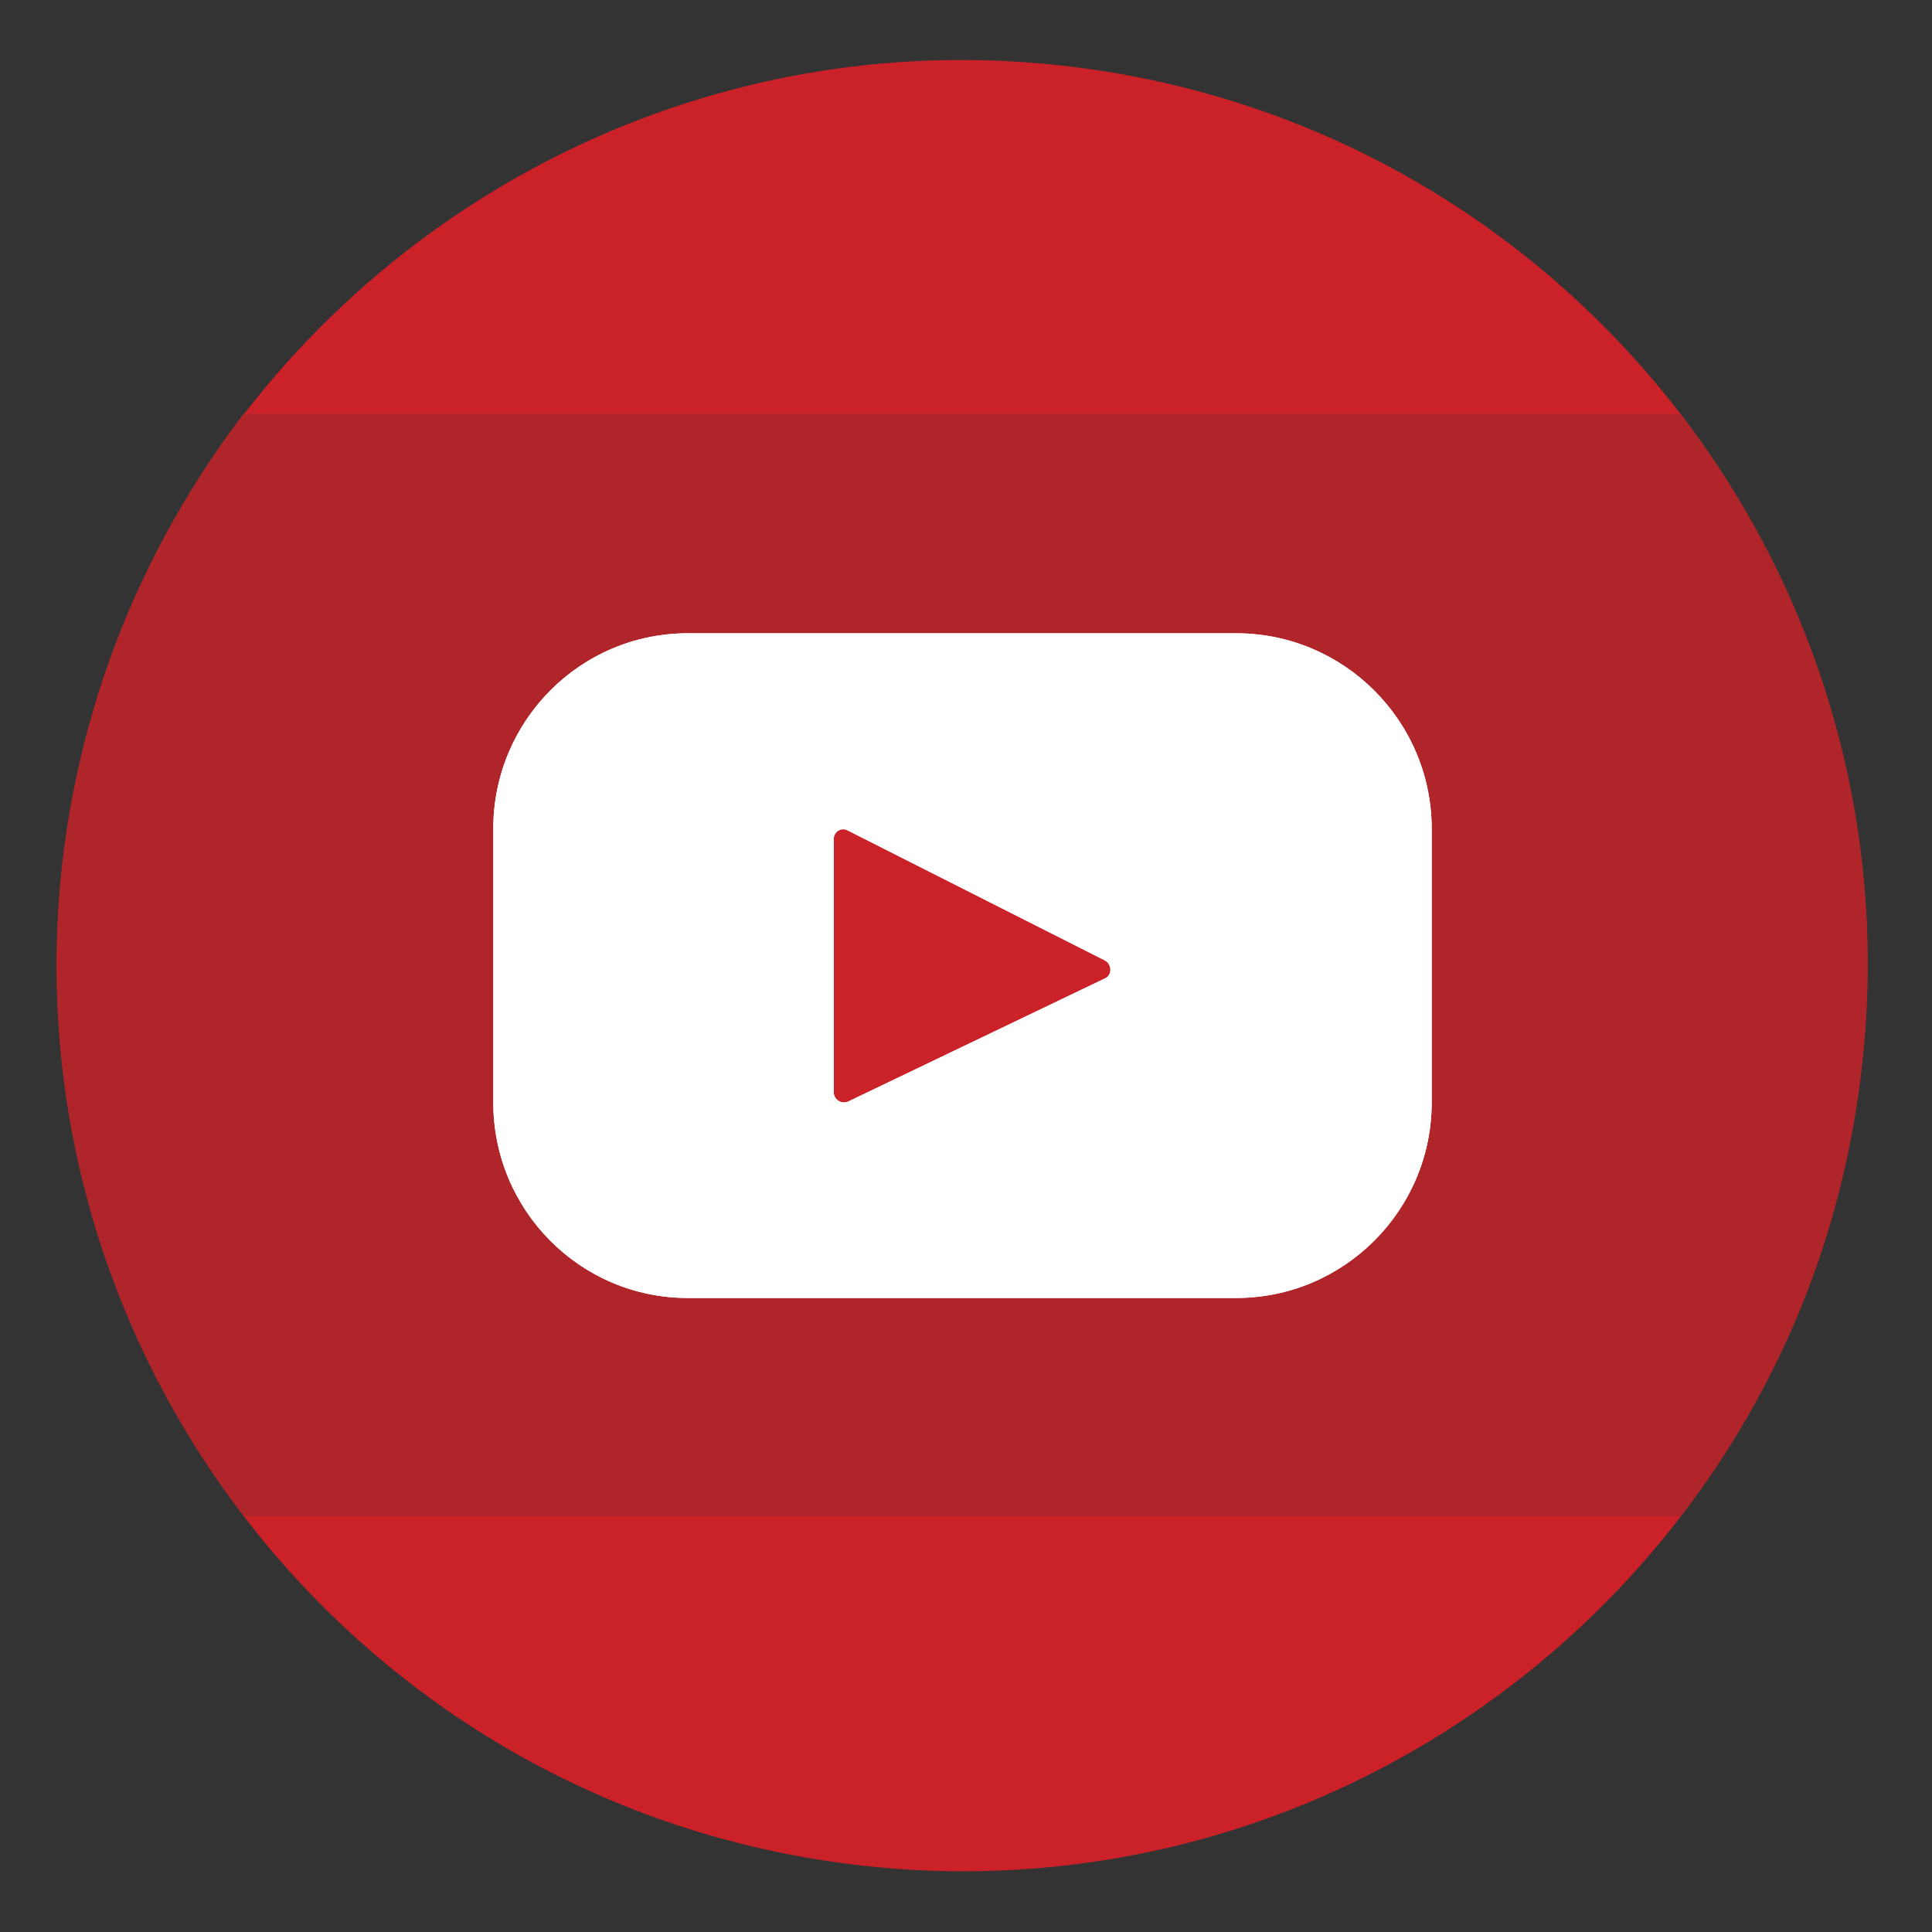 <?xml version="1.0" ?><!DOCTYPE svg  PUBLIC '-//W3C//DTD SVG 1.1//EN'  'http://www.w3.org/Graphics/SVG/1.1/DTD/svg11.dtd'><svg height="512px" style="enable-background:new 0 0 512 512;" version="1.1" viewBox="0 0 512 512" width="512px" xml:space="preserve" xmlns="http://www.w3.org/2000/svg" xmlns:xlink="http://www.w3.org/1999/xlink"><rect x="0" y="0" width="512" height="512" fill="#333333" stroke="none"/><g id="Line-icon_x2C__movies_x2C__social_x2C__videos_x2C__web_x2C__youtube"><g><path d="M286.16,17.952    C417.583,35.141,510.076,155.44,492.886,286.863c-17.18,131.42-137.479,224.168-268.901,206.99    C92.566,476.662,0.062,356.105,17,224.94C34.186,93.522,154.742,0.766,286.16,17.952L286.16,17.952z" style="fill-rule:evenodd;clip-rule:evenodd;fill:#CB2128;"/><path d="M445.373,109.695    c37.405,48.775,56.104,111.712,47.513,177.168c-5.552,43.467-22.49,82.637-47.513,114.988H64.765    C27.36,353.334,8.654,290.396,17,224.94c5.814-43.471,22.742-82.643,47.513-115.245H445.373z" style="fill-rule:evenodd;clip-rule:evenodd;fill:#B02529;"/><path d="M327.606,167.824H182.285c-28.555,0-51.56,23.25-51.56,51.806    v72.535c0,28.561,23.005,51.816,51.56,51.816h145.321c28.556,0,51.807-23.256,51.807-51.816v-72.535    C379.413,191.074,356.162,167.824,327.606,167.824L327.606,167.824z M292.729,259.314l-67.984,32.598    c-1.767,0.76-3.79-0.502-3.79-2.527v-66.972c0-2.018,2.023-3.287,3.79-2.27l67.984,34.365    C294.747,255.52,294.747,258.555,292.729,259.314L292.729,259.314z" style="fill-rule:evenodd;clip-rule:evenodd;fill:#FFFFFF;"/><path d="M292.729,254.508l-67.984-34.365    c-1.767-1.018-3.79,0.252-3.79,2.27v66.972c0,2.025,2.023,3.287,3.79,2.527l67.984-32.598    C294.747,258.555,294.747,255.52,292.729,254.508L292.729,254.508z" style="fill-rule:evenodd;clip-rule:evenodd;fill:#CB2128;"/><path d="M220.954,289.385v-66.972c0-2.018,2.023-3.287,3.79-2.27    l67.984,34.365c2.019,1.012,2.019,4.047,0,4.807l-67.984,32.598C222.978,292.672,220.954,291.41,220.954,289.385L220.954,289.385z     M327.606,167.824H182.285c-28.555,0-51.56,23.25-51.56,51.806v72.535c0,28.561,23.005,51.816,51.56,51.816h145.321    c28.556,0,51.807-23.256,51.807-51.816v-72.535C379.413,191.074,356.162,167.824,327.606,167.824L327.606,167.824z" style="fill-rule:evenodd;clip-rule:evenodd;fill:#FFFFFF;"/></g></g><g id="Layer_1"/></svg>